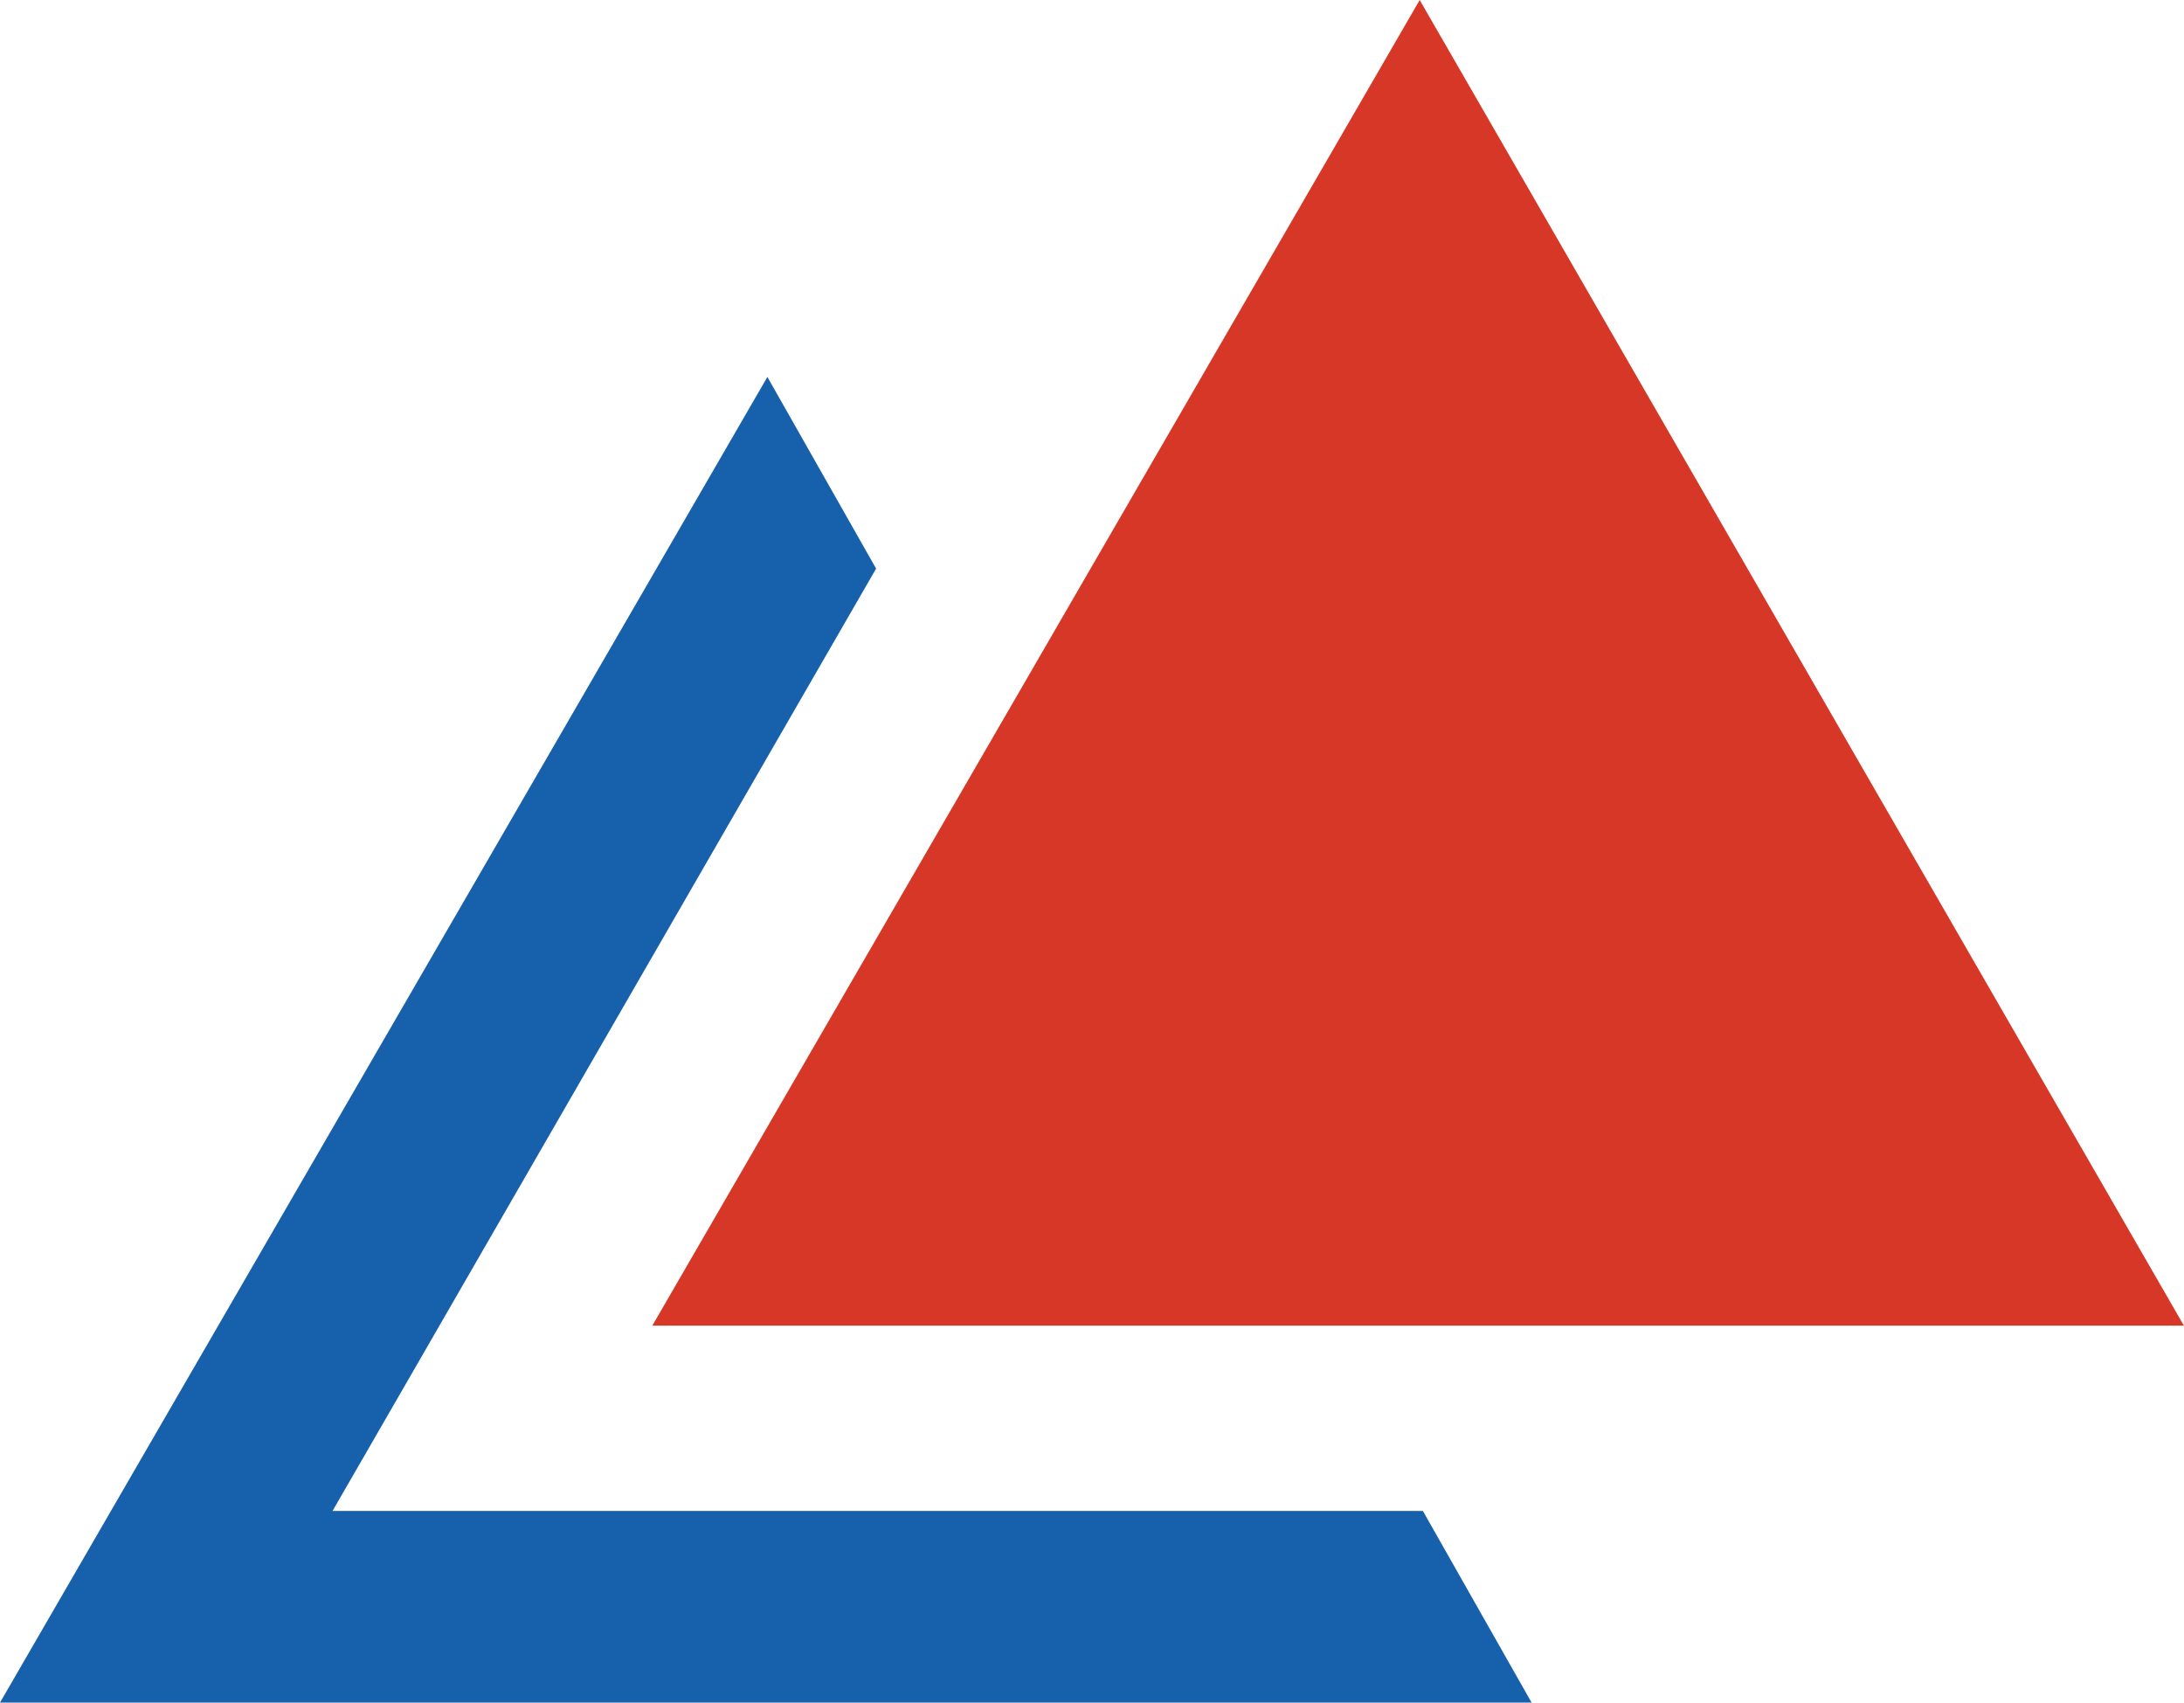 <svg width="68" height="53" viewBox="0 0 68 53" fill="none" xmlns="http://www.w3.org/2000/svg">
<path d="M37.433 47.034H10.354L23.893 23.567L27.278 17.7L23.893 11.734L0 53H47.687L44.302 47.034H37.433Z" fill="#1660AC"/>
<path d="M44.203 0L20.31 41.266H67.997L44.203 0Z" fill="#D73727"/>
</svg>
